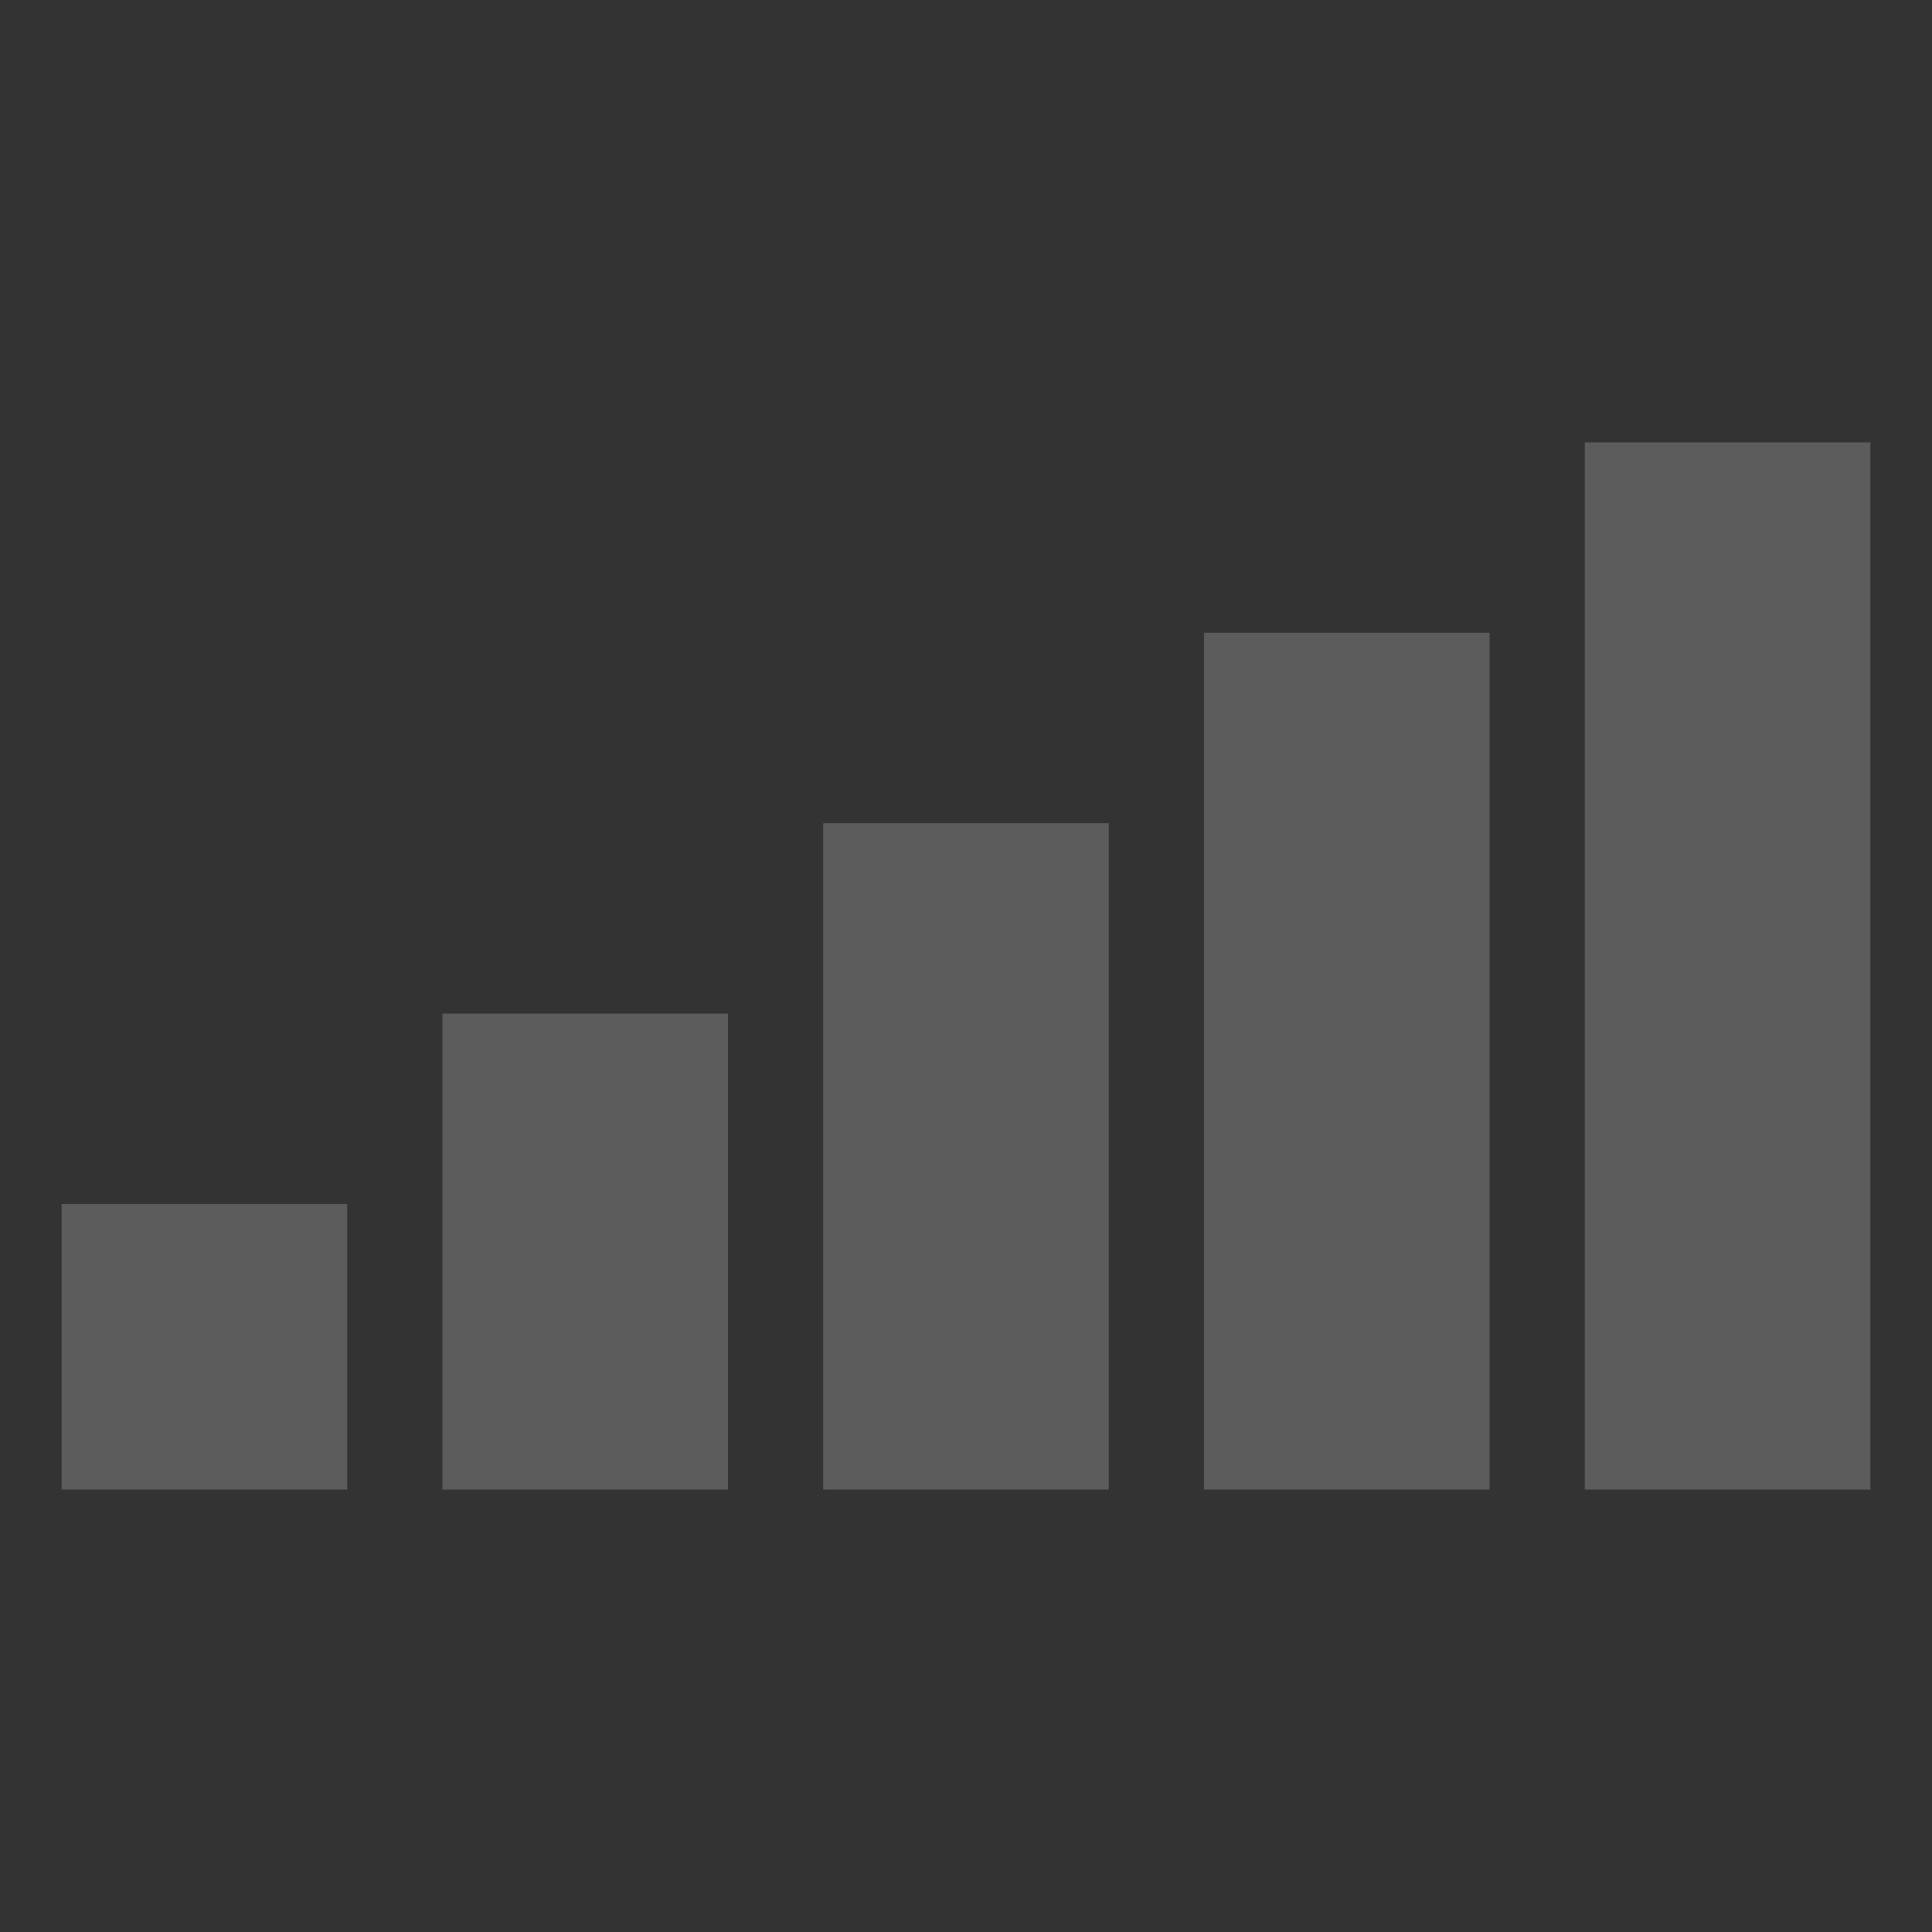 <?xml version="1.0" encoding="iso-8859-1"?>
<!-- Generator: Adobe Illustrator 17.0.0, SVG Export Plug-In . SVG Version: 6.00 Build 0)  -->
<!DOCTYPE svg PUBLIC "-//W3C//DTD SVG 1.1//EN" "http://www.w3.org/Graphics/SVG/1.1/DTD/svg11.dtd">
<svg version="1.1" xmlns="http://www.w3.org/2000/svg" xmlns:xlink="http://www.w3.org/1999/xlink" x="0px" y="0px" width="60px"
	 height="60px" viewBox="368.02 549.433 60 60" style="enable-background:new 368.02 549.433 60 60;" xml:space="preserve">
<rect x="368.02" y="549.433" width="60" height="60" fill="#333333" stroke="none"/>
<g id="Layer_1">
</g>
<g id="Layer_3">
	<rect x="417.237" y="563.172" style="opacity:0.2;fill:#FFFFFF;" width="8.869" height="32.521"/>
	<rect x="405.411" y="569.085" style="opacity:0.2;fill:#FFFFFF;" width="8.869" height="26.608"/>
	<rect x="393.585" y="574.998" style="opacity:0.2;fill:#FFFFFF;" width="8.869" height="20.695"/>
	<rect x="381.759" y="580.911" style="opacity:0.2;fill:#FFFFFF;" width="8.869" height="14.782"/>
	<rect x="369.933" y="586.824" style="opacity:0.2;fill:#FFFFFF;" width="8.869" height="8.869"/>
</g>
<g id="Layer_2">
</g>
</svg>
